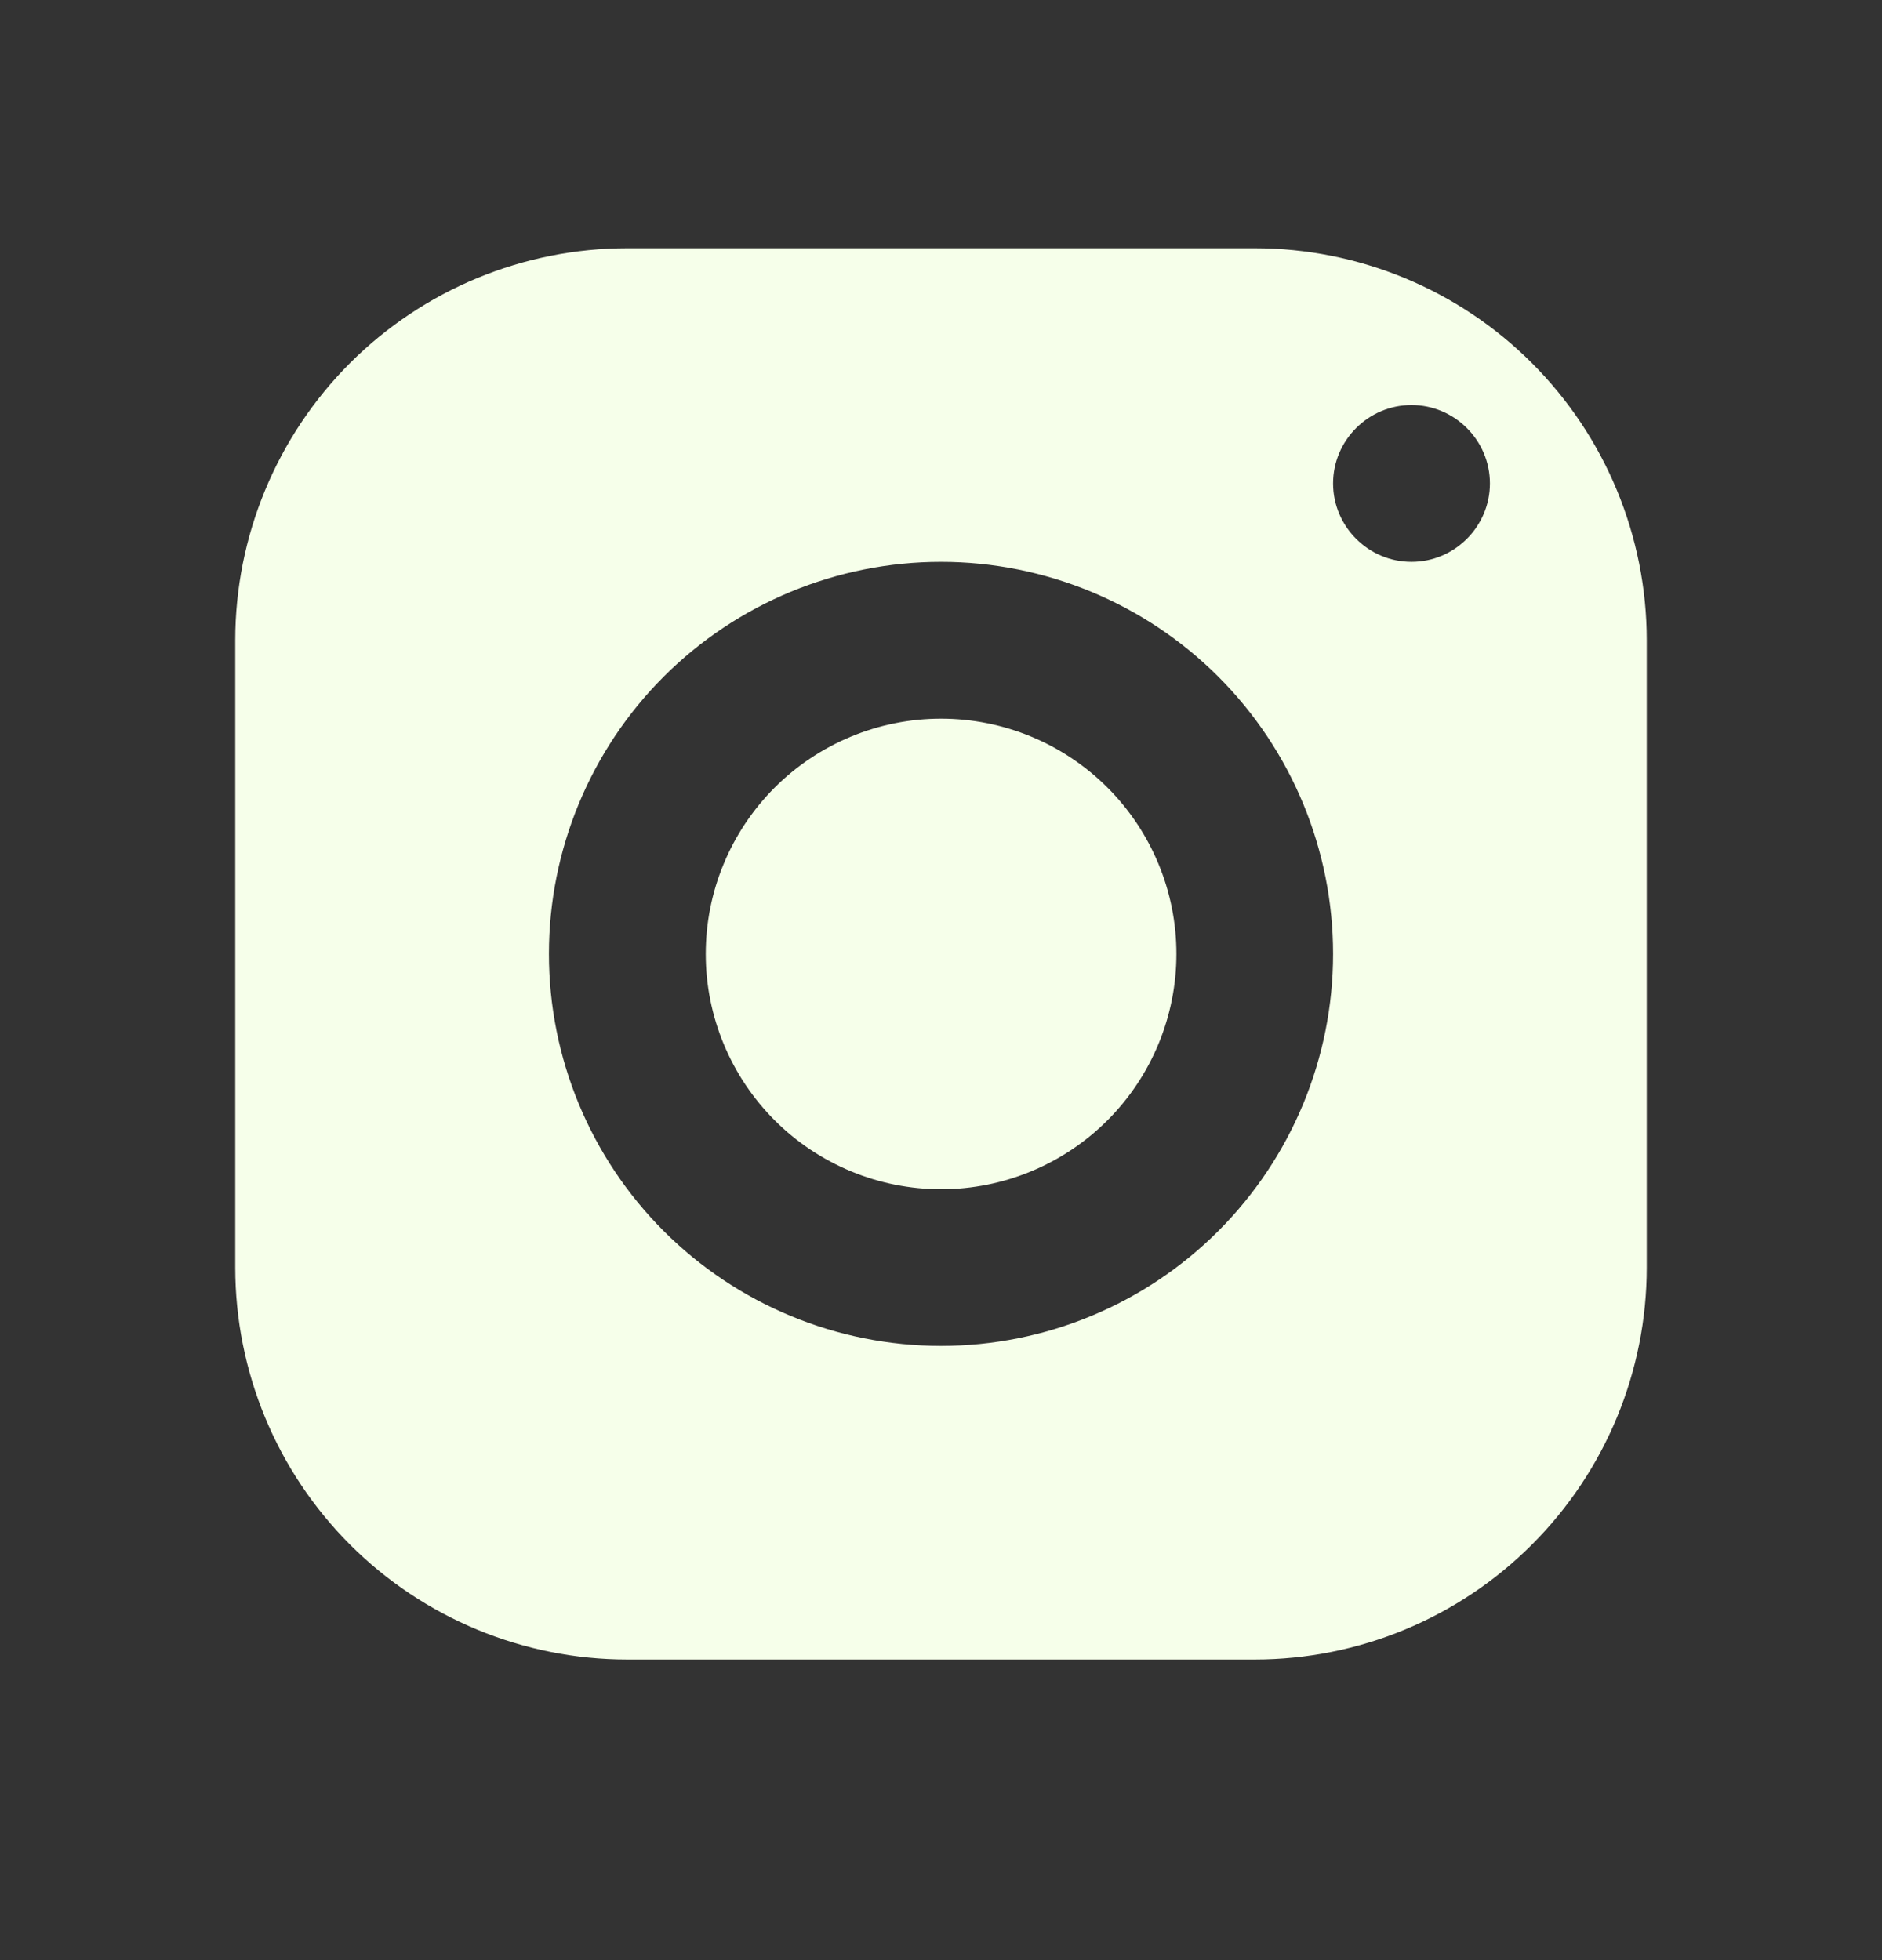 <svg width="24" height="25" viewBox="0 0 24 25" fill="none" xmlns="http://www.w3.org/2000/svg">
<rect x="0" y="0" width="24" height="25" fill="#333333" stroke="none"/>
<path d="M8 3.166C6.674 3.166 5.402 3.693 4.464 4.63C3.527 5.568 3 6.84 3 8.166V16.166C3 17.492 3.527 18.764 4.464 19.701C5.402 20.639 6.674 21.166 8 21.166H16C17.326 21.166 18.598 20.639 19.535 19.701C20.473 18.764 21 17.492 21 16.166V8.166C21 6.84 20.473 5.568 19.535 4.63C18.598 3.693 17.326 3.166 16 3.166H8ZM18 5.166C18.55 5.166 19 5.616 19 6.166C19 6.716 18.55 7.166 18 7.166C17.45 7.166 17 6.716 17 6.166C17 5.616 17.45 5.166 18 5.166ZM12 7.166C13.326 7.166 14.598 7.693 15.536 8.63C16.473 9.568 17 10.84 17 12.166C17 13.492 16.473 14.764 15.536 15.701C14.598 16.639 13.326 17.166 12 17.166C10.674 17.166 9.402 16.639 8.464 15.701C7.527 14.764 7 13.492 7 12.166C7 10.84 7.527 9.568 8.464 8.63C9.402 7.693 10.674 7.166 12 7.166ZM12 9.166C11.606 9.166 11.216 9.244 10.852 9.395C10.488 9.546 10.157 9.767 9.878 10.046C9.6 10.325 9.379 10.655 9.228 11.02C9.077 11.384 9 11.774 9 12.168C9 12.562 9.078 12.952 9.229 13.316C9.38 13.68 9.601 14.011 9.88 14.29C10.158 14.568 10.489 14.789 10.854 14.94C11.218 15.091 11.608 15.168 12.002 15.168C12.798 15.168 13.561 14.851 14.124 14.288C14.686 13.725 15.002 12.962 15.002 12.166C15.002 11.37 14.685 10.607 14.122 10.044C13.559 9.482 12.796 9.166 12 9.166Z" fill="#F6FFEA"/>
</svg>
